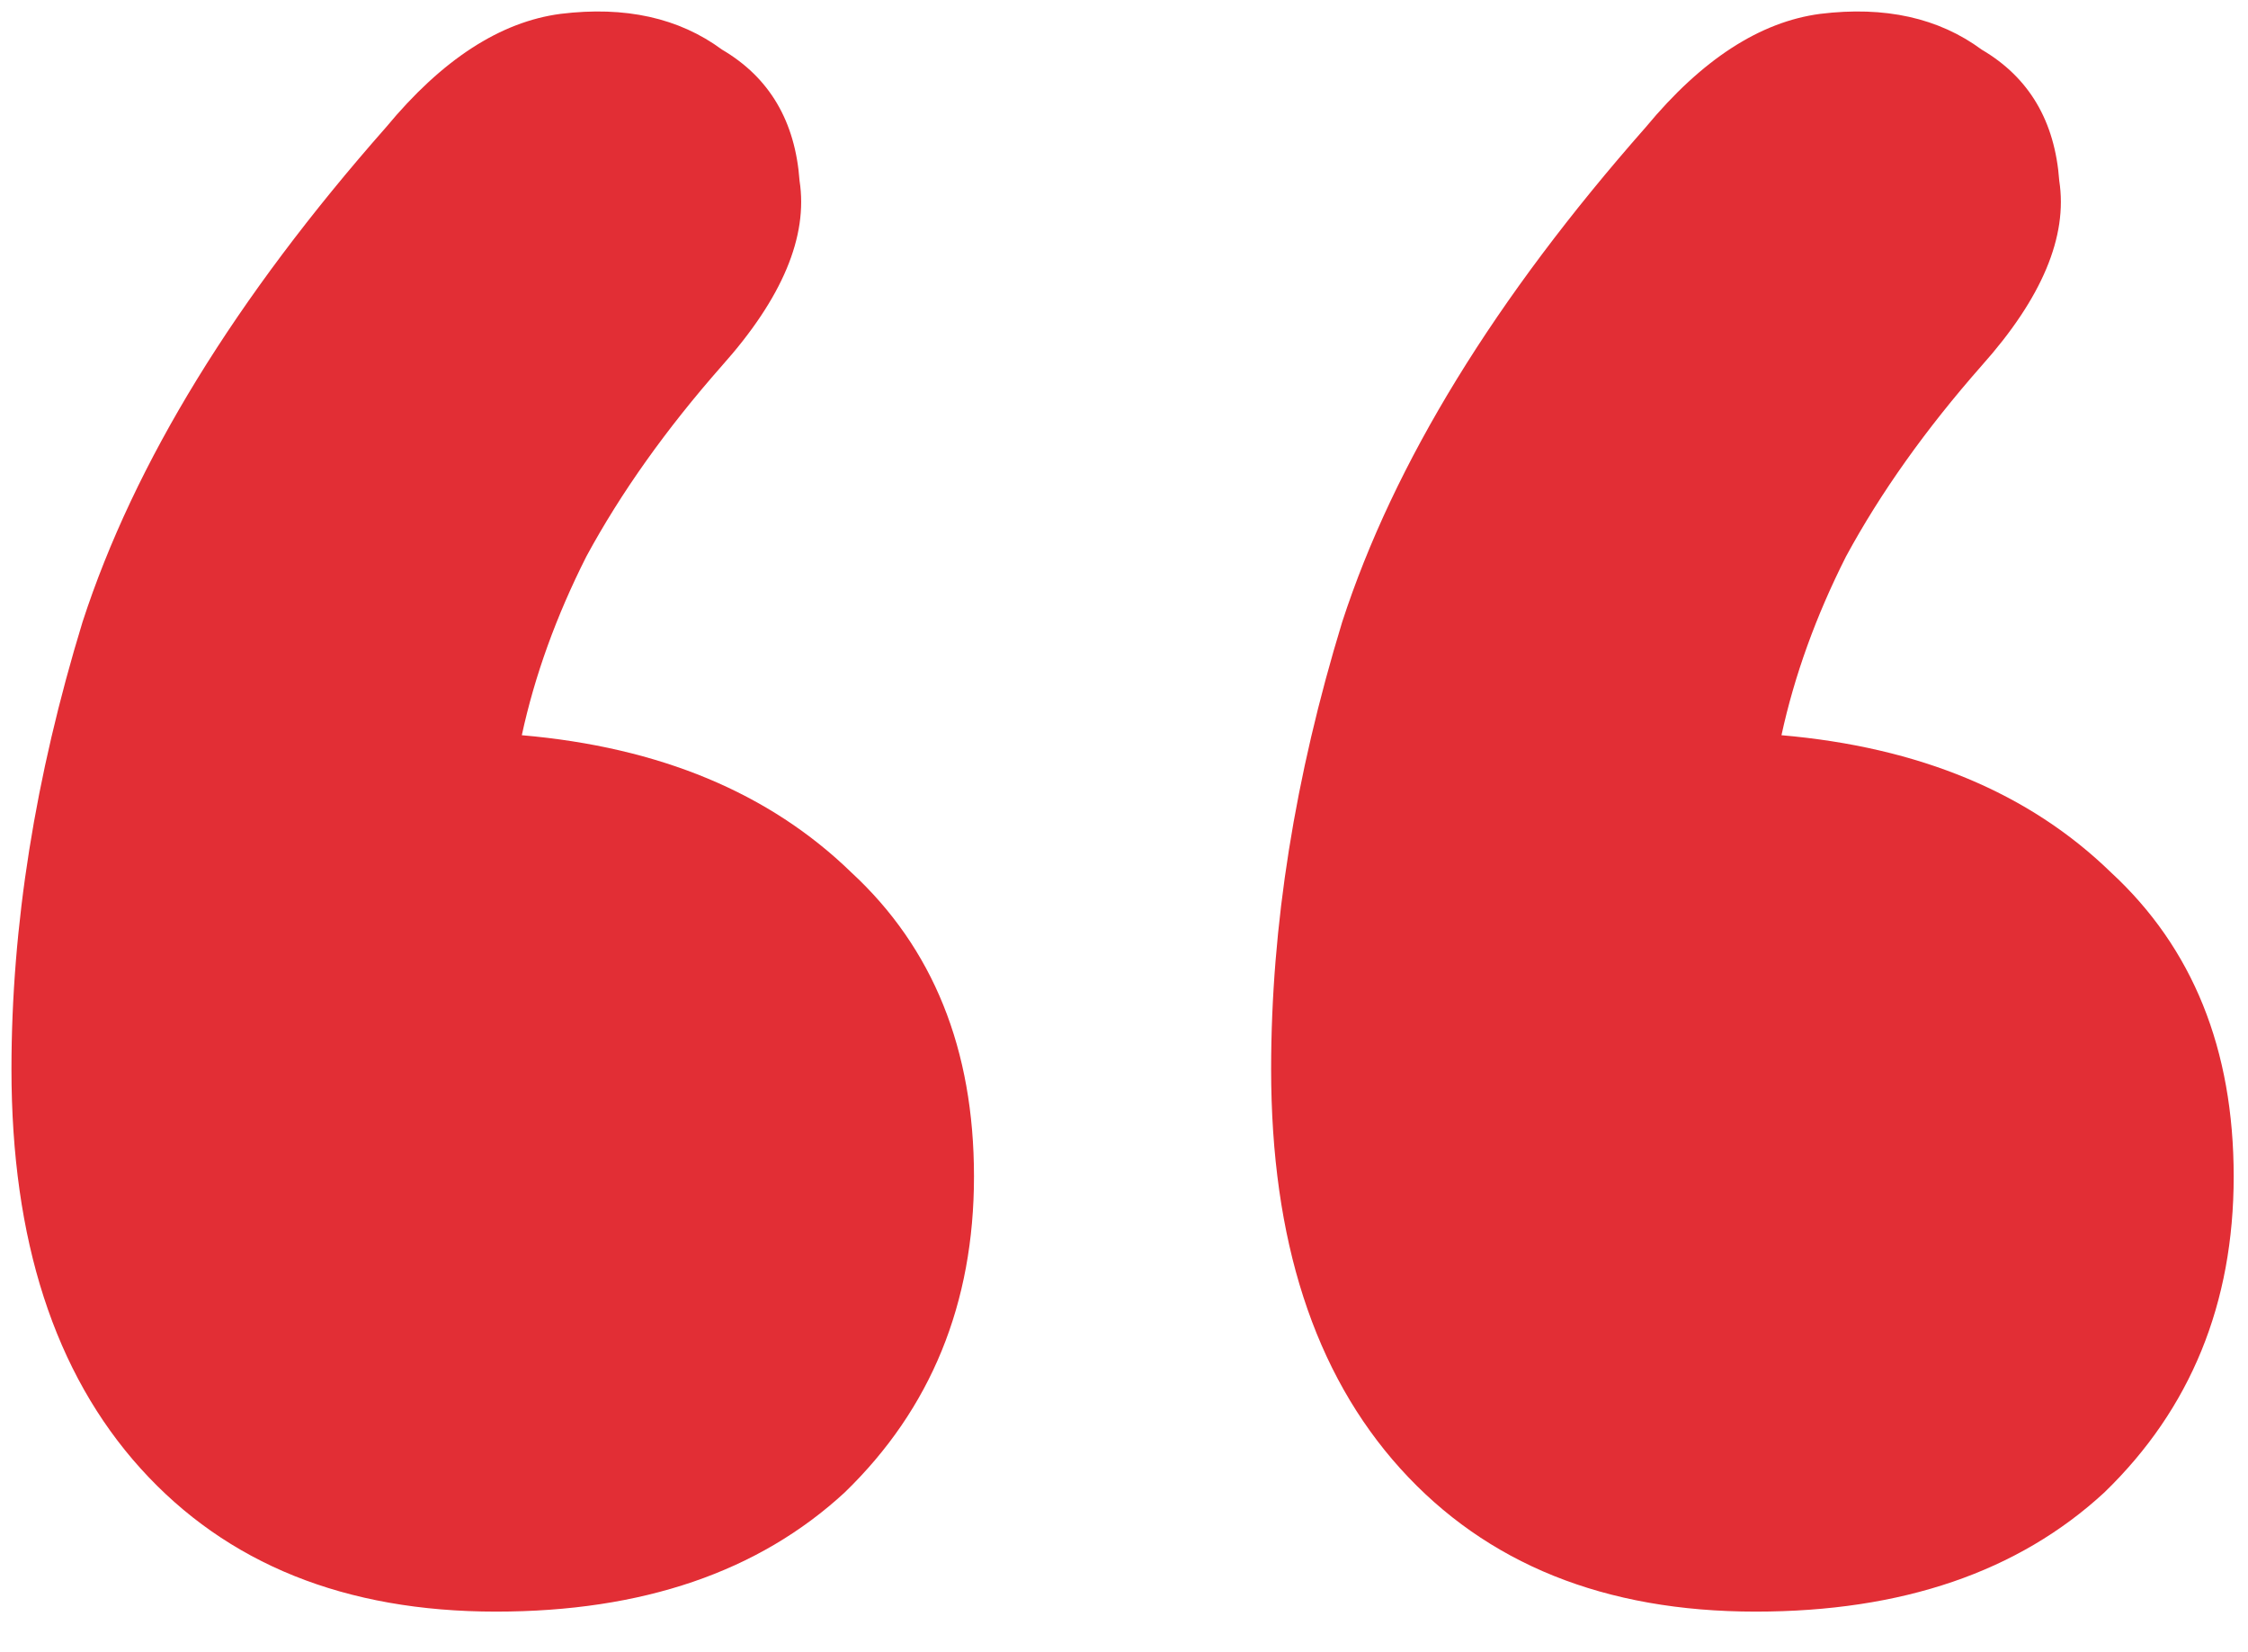 <svg width="49" height="36" viewBox="0 0 49 36" fill="none" xmlns="http://www.w3.org/2000/svg">
<path d="M8.417 2.771C9.637 1.298 10.904 0.475 12.219 0.302C13.627 0.129 14.8 0.389 15.739 1.082C16.771 1.688 17.334 2.641 17.428 3.94C17.616 5.153 17.053 6.496 15.739 7.968C14.518 9.354 13.533 10.74 12.782 12.126C12.125 13.426 11.655 14.725 11.374 16.024C14.378 16.284 16.771 17.28 18.555 19.013C20.338 20.659 21.23 22.868 21.23 25.64C21.23 28.412 20.291 30.707 18.414 32.526C16.537 34.259 14.002 35.125 10.81 35.125C7.525 35.125 4.944 34.086 3.066 32.007C1.189 29.927 0.25 27.026 0.25 23.301C0.25 20.182 0.766 16.934 1.799 13.556C2.925 10.091 5.131 6.496 8.417 2.771ZM35.874 2.771C37.094 1.298 38.362 0.475 39.676 0.302C41.084 0.129 42.257 0.389 43.196 1.082C44.229 1.688 44.792 2.641 44.886 3.94C45.074 5.153 44.51 6.496 43.196 7.968C41.976 9.354 40.99 10.74 40.239 12.126C39.582 13.426 39.113 14.725 38.831 16.024C41.835 16.284 44.229 17.28 46.012 19.013C47.796 20.659 48.688 22.868 48.688 25.64C48.688 28.412 47.749 30.707 45.871 32.526C43.994 34.259 41.459 35.125 38.268 35.125C34.982 35.125 32.401 34.086 30.523 32.007C28.646 29.927 27.707 27.026 27.707 23.301C27.707 20.182 28.224 16.934 29.256 13.556C30.383 10.091 32.589 6.496 35.874 2.771Z" fill="#E22E35"/>
</svg>
